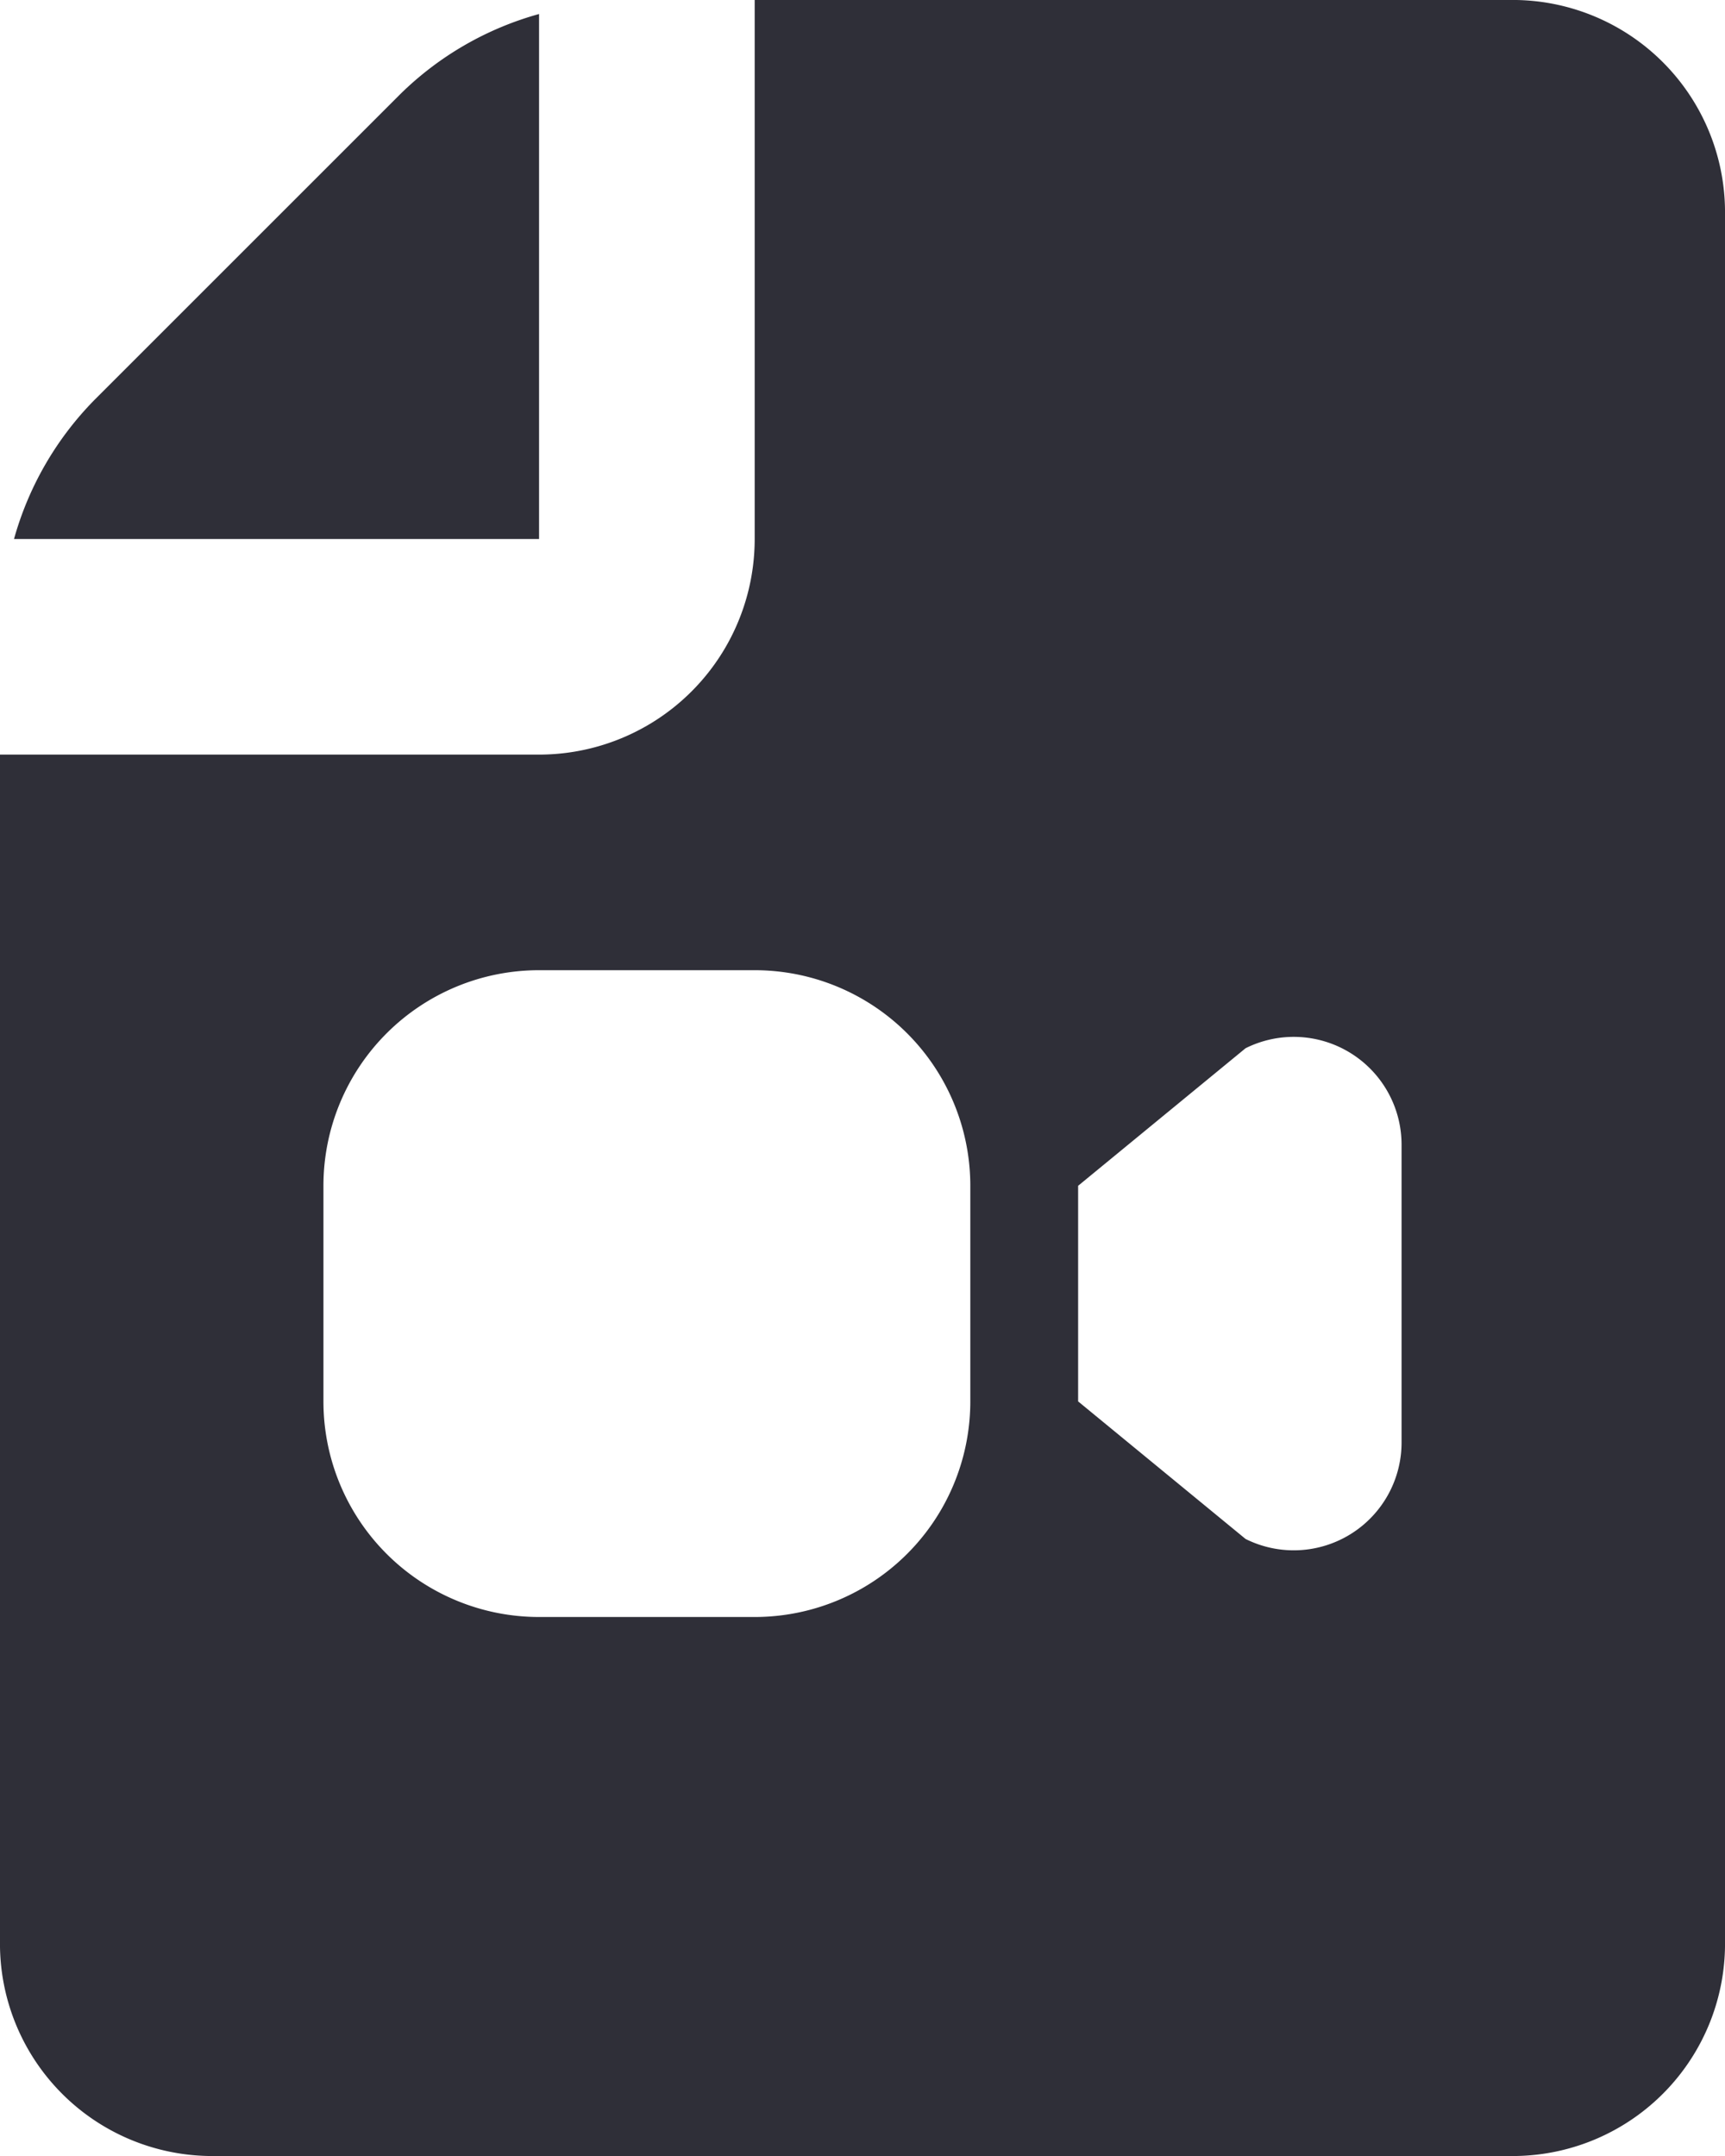 <svg xmlns="http://www.w3.org/2000/svg" fill="currentColor" viewBox="0 0 16 20">
  <g fill="#2F2F38">
    <path d="M5 5V.13a2.96 2.96 0 0 0-1.293.749L.879 3.707A2.98 2.98 0 0 0 .13 5H5Z"/>
    <path d="M14.066 0H7v5a2 2 0 0 1-2 2H0v11a1.97 1.97 0 0 0 1.934 2h12.132A1.97 1.97 0 0 0 16 18V2a1.97 1.97 0 0 0-1.934-2ZM9 13a2 2 0 0 1-2 2H5a2 2 0 0 1-2-2v-2a2 2 0 0 1 2-2h2a2 2 0 0 1 2 2v2Zm4 .382a1 1 0 0 1-1.447.894L10 13v-2l1.553-1.276a1 1 0 0 1 1.447.894v2.764Z"/>
  </g>
</svg>
